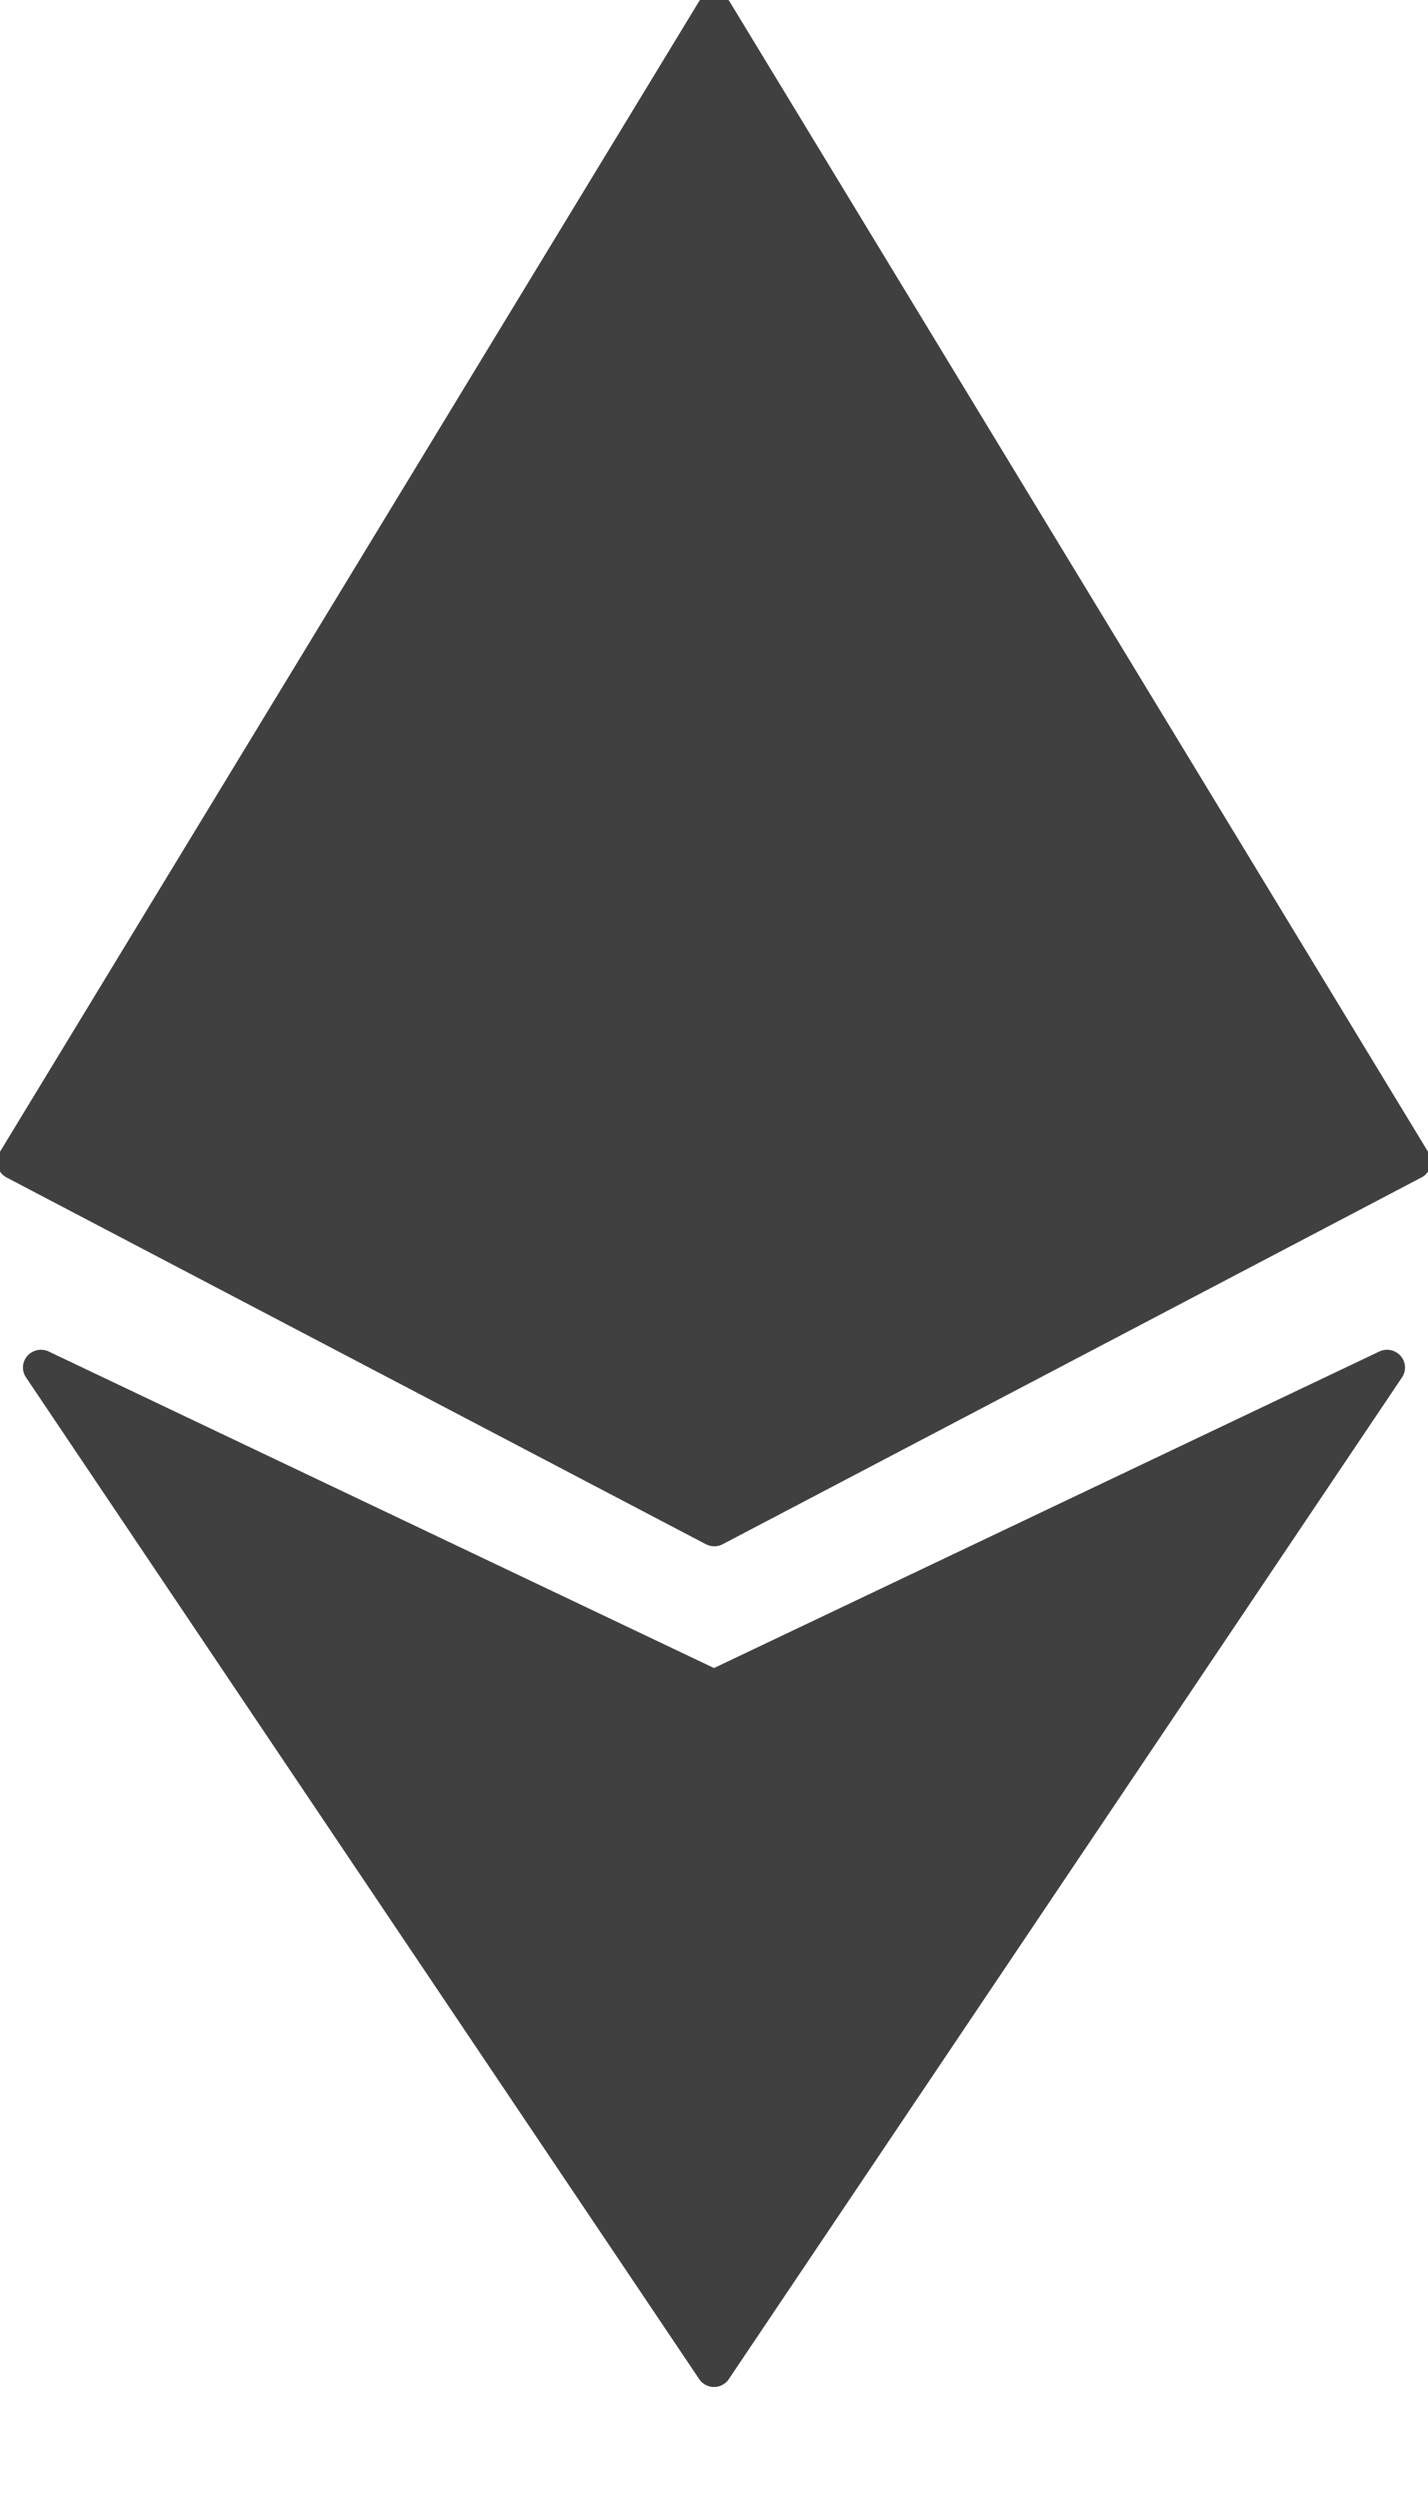 <?xml version="1.0" encoding="UTF-8"?>
<svg width="8px" height="14px" viewBox="0 0 8 14" version="1.1" xmlns="http://www.w3.org/2000/svg" xmlns:xlink="http://www.w3.org/1999/xlink">
    <!-- Generator: Sketch 51.2 (57519) - http://www.bohemiancoding.com/sketch -->
    <title>eth</title>
    <desc>Created with Sketch.</desc>
    <defs></defs>
    <g id="Sidenav" stroke="none" stroke-width="1" fill="none" fill-rule="evenodd" opacity="0.75">
        <g id="eth-icon" transform="translate(-8, -5)" fill="#000000" fill-rule="nonzero">
            <g id="Sidenav">
                <g id="eth-icon">
                    <path d="M15.963,11.594 L12.048,13.648 C12.019,13.663 11.984,13.663 11.955,13.648 L8.037,11.594 C7.988,11.568 7.969,11.508 7.994,11.459 C7.995,11.457 7.996,11.455 7.998,11.453 L11.916,5.008 C11.945,4.961 12.006,4.946 12.053,4.975 C12.067,4.983 12.078,4.995 12.087,5.008 L16.002,11.453 C16.031,11.501 16.016,11.562 15.969,11.591 C15.967,11.592 15.965,11.593 15.963,11.594 Z M8.146,12.714 L11.917,18.323 C11.948,18.369 12.01,18.381 12.056,18.35 C12.067,18.343 12.076,18.334 12.083,18.323 L15.854,12.714 C15.885,12.669 15.873,12.606 15.827,12.576 C15.798,12.556 15.76,12.553 15.728,12.568 L12,14.341 L8.272,12.568 C8.222,12.545 8.162,12.566 8.138,12.616 C8.123,12.648 8.126,12.685 8.146,12.714 Z" id="eth"></path>
                </g>
            </g>
        </g>
    </g>
</svg>